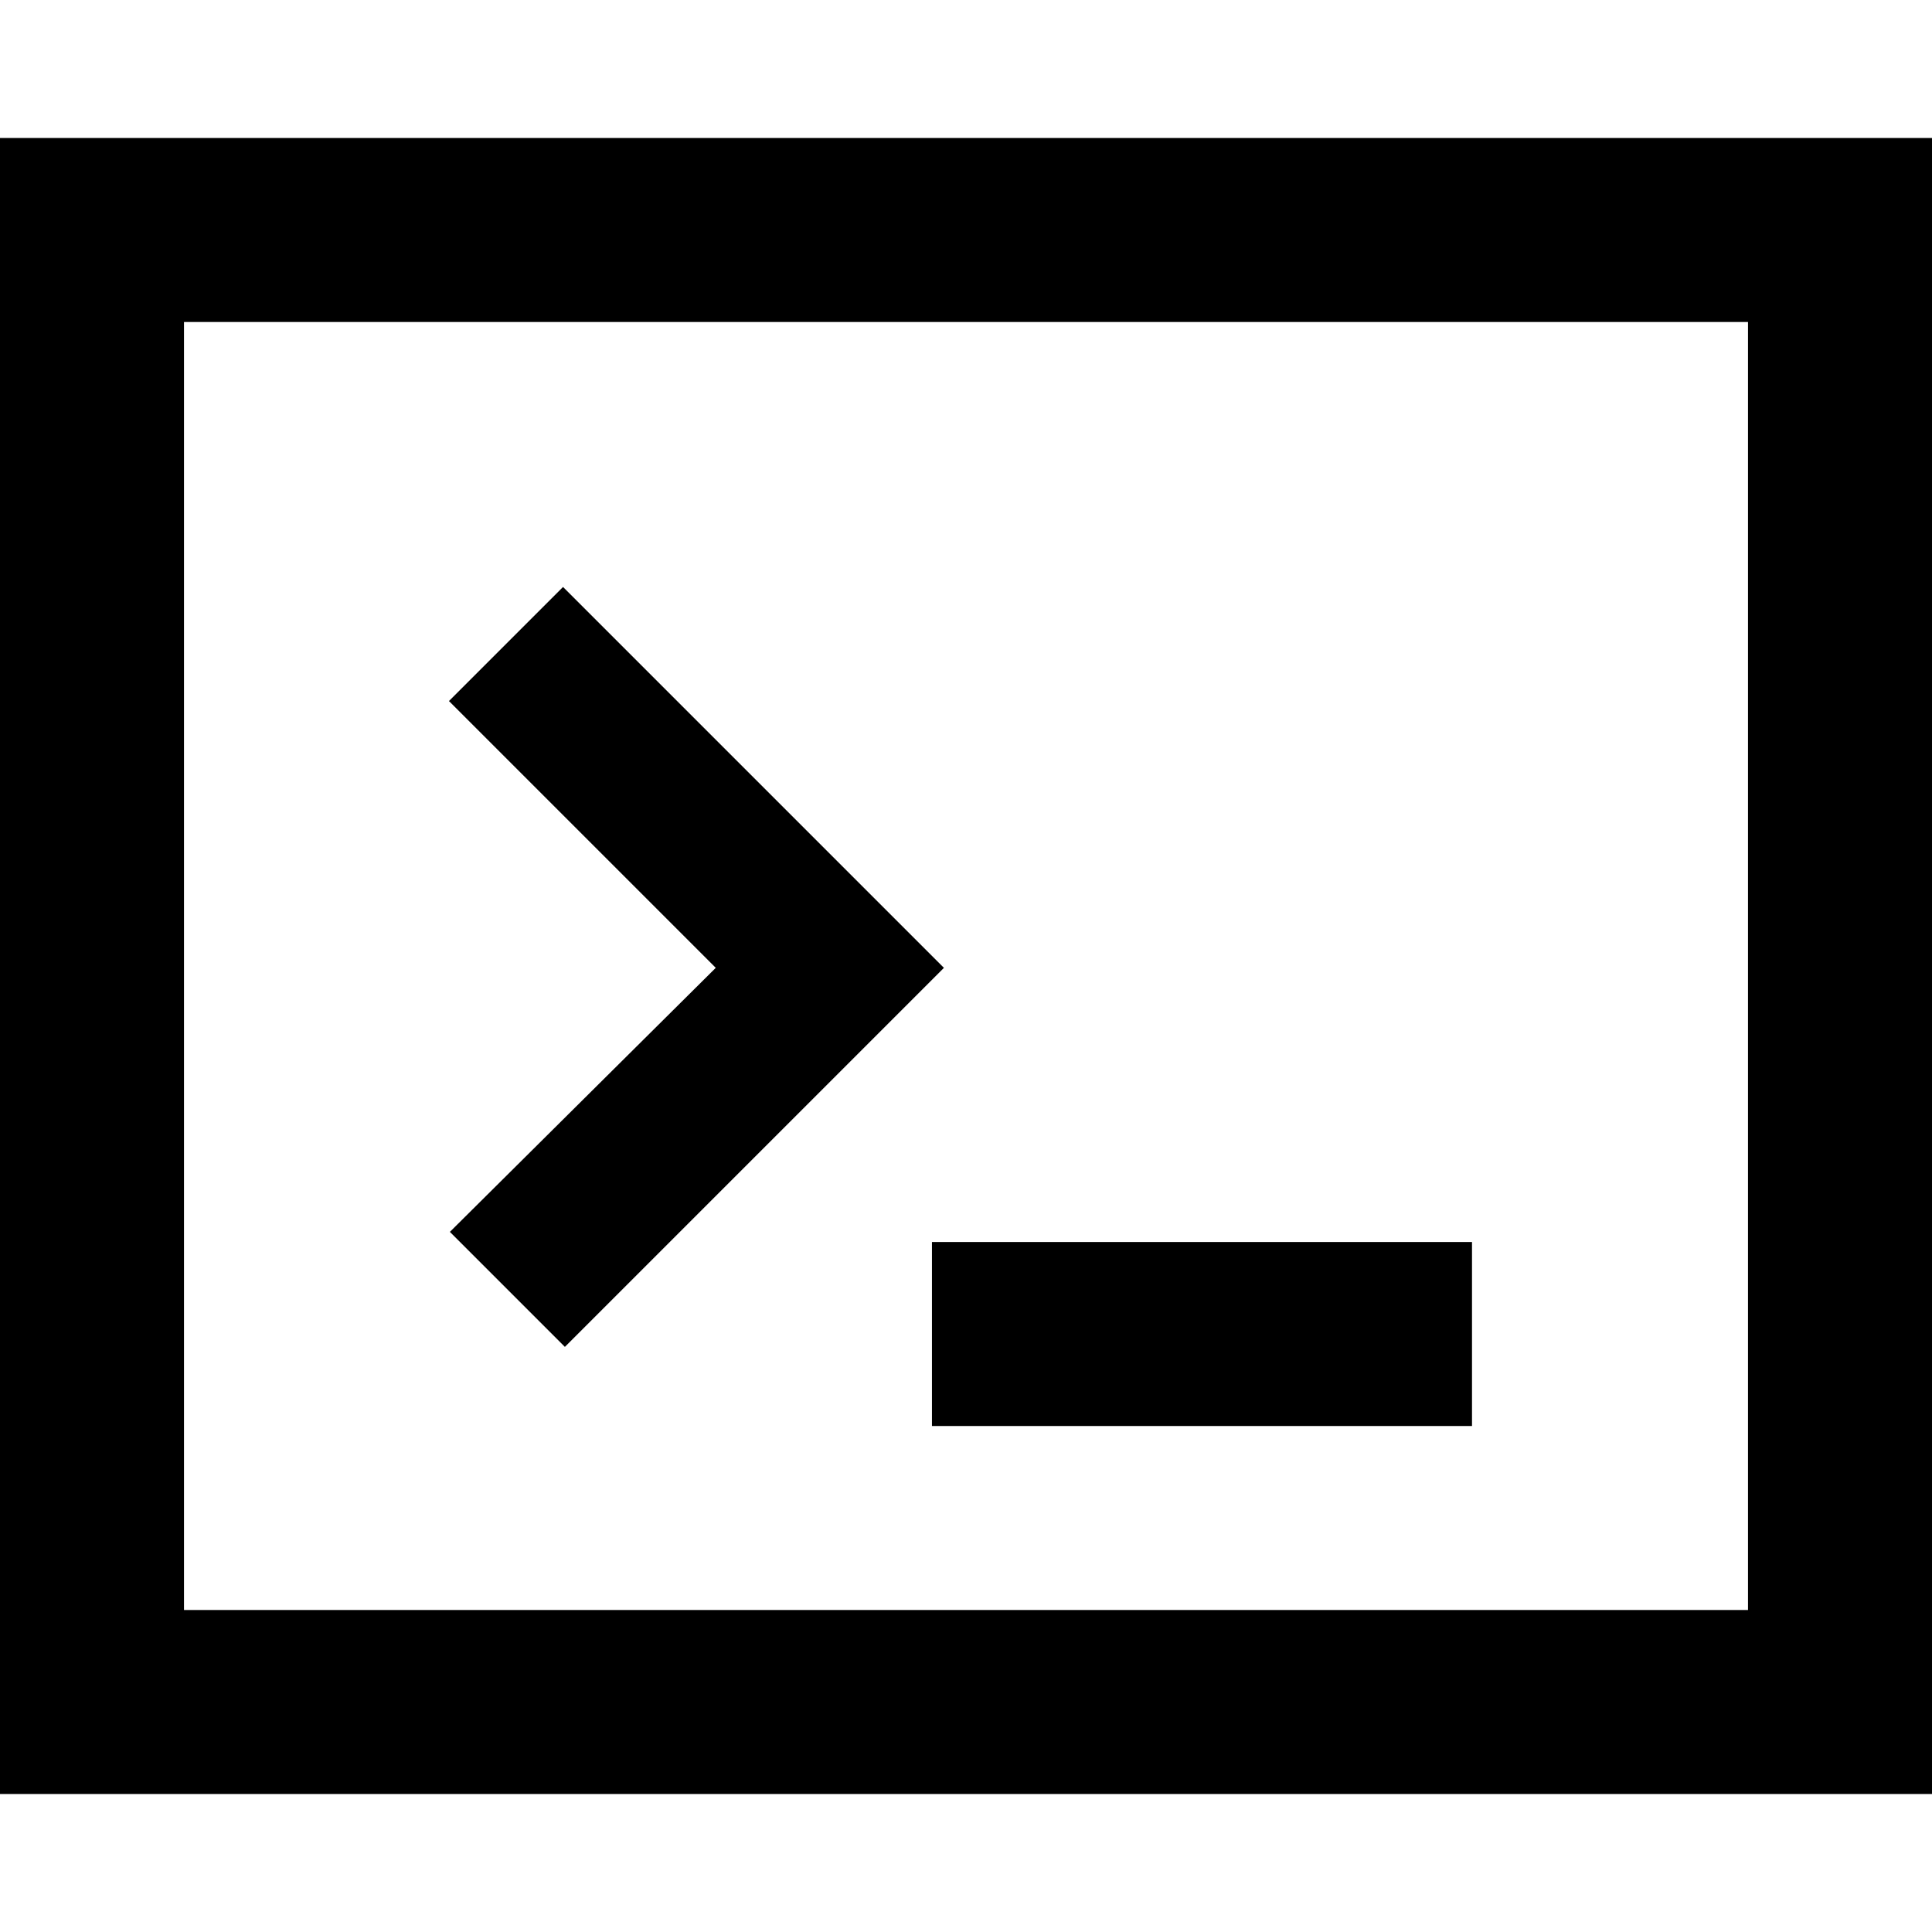 <?xml version="1.0" encoding="iso-8859-1"?>
<!-- Generator: Adobe Illustrator 19.0.0, SVG Export Plug-In . SVG Version: 6.00 Build 0)  -->
<svg version="1.1" id="Capa_1" xmlns="http://www.w3.org/2000/svg" xmlns:xlink="http://www.w3.org/1999/xlink" x="0px" y="0px"
	 viewBox="0 0 448 448" style="enable-background:new 0 0 448 448;" xml:space="preserve">
<g>
	<g>
		<polygon points="130.56,136.107 104.107,162.56 165.973,224.427 104.32,285.653 130.987,312.32 218.88,224.427 		"/>
	</g>
</g>
<g>
	<g>
		<rect x="216.107" y="288" width="125.227" height="42.667"/>
	</g>
</g>
<g>
	<g>
		<path d="M0,32v384h448V32H0z M405.333,373.333H42.667V74.667h362.667V373.333z"/>
	</g>
</g>
<g>
</g>
<g>
</g>
<g>
</g>
<g>
</g>
<g>
</g>
<g>
</g>
<g>
</g>
<g>
</g>
<g>
</g>
<g>
</g>
<g>
</g>
<g>
</g>
<g>
</g>
<g>
</g>
<g>
</g>
</svg>
